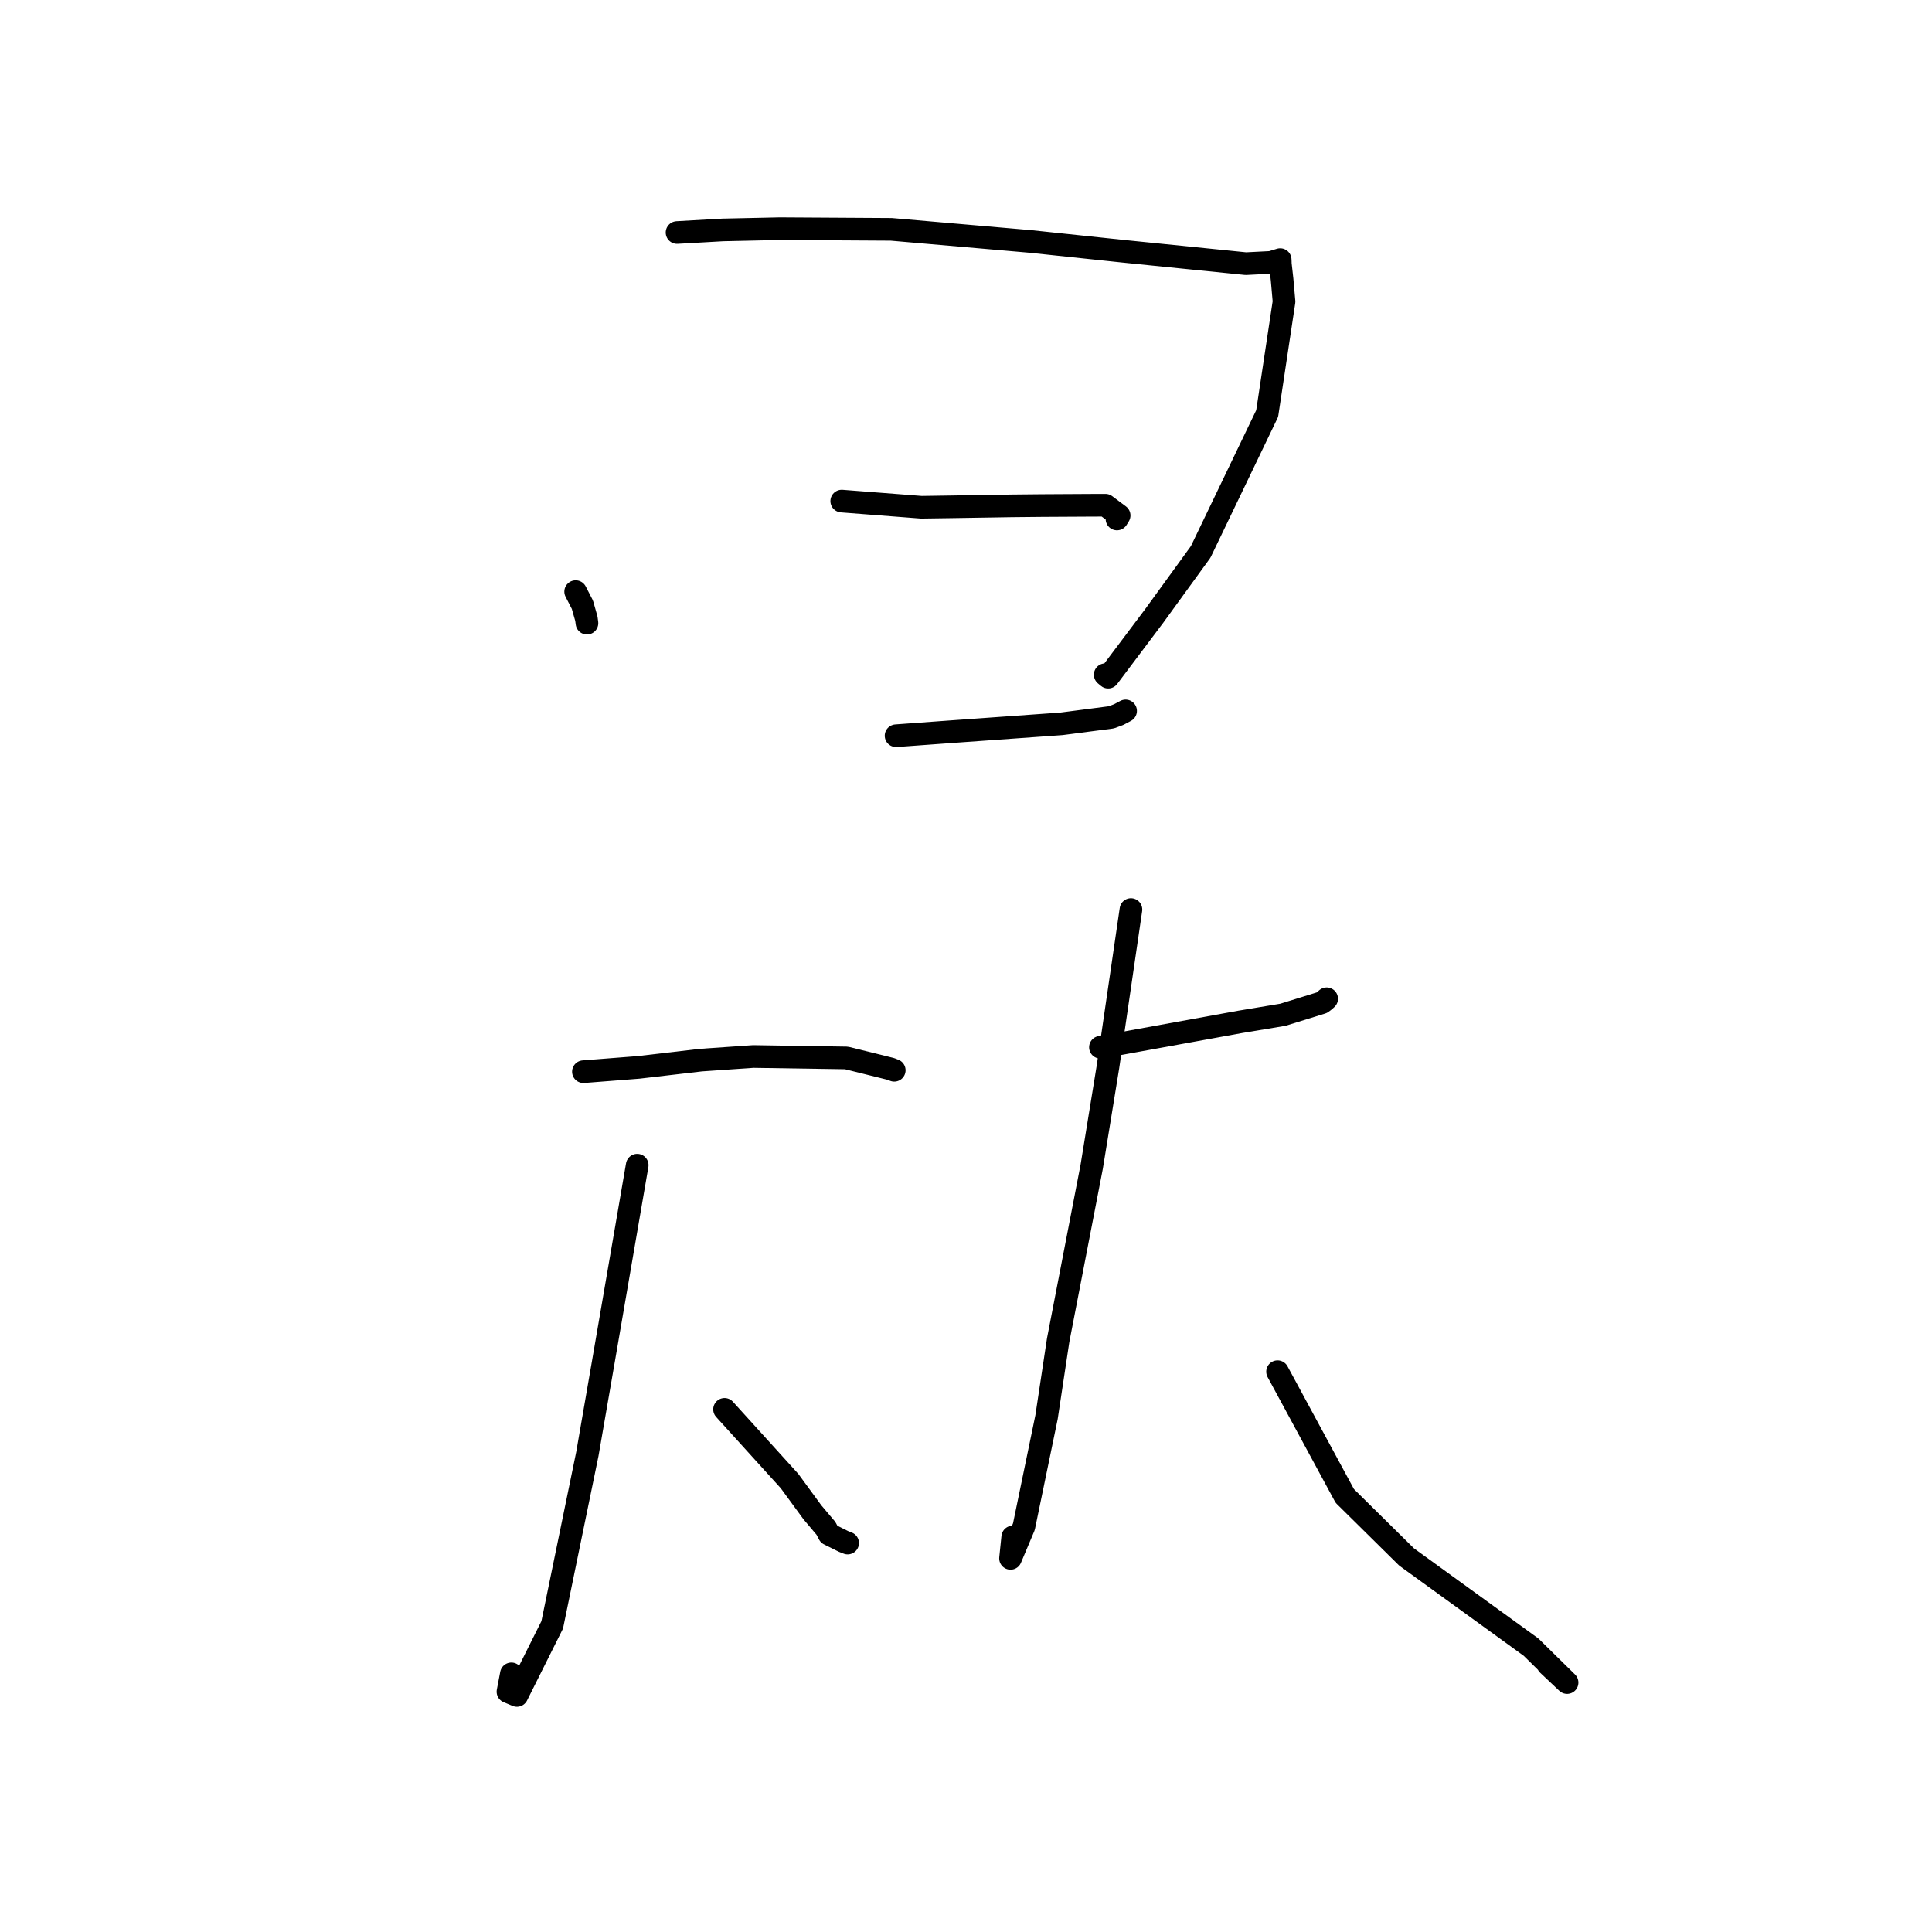 <?xml version="1.0" standalone="no"?>
    <svg width="256" height="256" xmlns="http://www.w3.org/2000/svg" version="1.1">
    <polyline stroke="black" stroke-width="3" stroke-linecap="round" fill="transparent" stroke-linejoin="round" points="76.278 78.393 77.172 80.128 77.698 81.979 77.776 82.571 " />
        <polyline stroke="black" stroke-width="3" stroke-linecap="round" fill="transparent" stroke-linejoin="round" points="89.712 30.809 95.789 30.464 103.327 30.3 118.098 30.389 136.524 31.992 148.844 33.293 165.085 34.935 168.429 34.765 169.618 34.403 169.629 34.4 169.63 34.399 169.642 34.617 169.651 34.972 169.884 37.043 170.142 39.963 167.907 54.796 159.097 73.128 152.946 81.604 146.837 89.73 146.444 89.403 " />
        <polyline stroke="black" stroke-width="3" stroke-linecap="round" fill="transparent" stroke-linejoin="round" points="111.535 66.396 122.084 67.213 126.068 67.155 134.087 67.026 138.039 66.987 144.505 66.951 146.476 66.944 148.292 68.301 148.005 68.766 " />
        <polyline stroke="black" stroke-width="3" stroke-linecap="round" fill="transparent" stroke-linejoin="round" points="118.733 97.488 125.839 96.969 140.651 95.91 147.25 95.053 148.249 94.678 148.958 94.3 149.148 94.199 " />
        <polyline stroke="black" stroke-width="3" stroke-linecap="round" fill="transparent" stroke-linejoin="round" points="77.305 142.003 84.602 141.433 92.883 140.468 99.817 139.99 112.162 140.181 118.036 141.637 118.395 141.777 118.466 141.805 118.493 141.816 " />
        <polyline stroke="black" stroke-width="3" stroke-linecap="round" fill="transparent" stroke-linejoin="round" points="84.433 154.393 79.934 180.51 77.829 192.656 73.171 215.3 68.495 224.656 67.307 224.161 67.76 221.794 " />
        <polyline stroke="black" stroke-width="3" stroke-linecap="round" fill="transparent" stroke-linejoin="round" points="96.006 186.747 104.619 196.247 107.651 200.39 109.442 202.512 109.858 203.3 111.762 204.243 112.317 204.463 " />
        <polyline stroke="black" stroke-width="3" stroke-linecap="round" fill="transparent" stroke-linejoin="round" points="145.813 138.766 164.341 135.399 169.99 134.46 175.153 132.861 175.445 132.646 175.756 132.372 175.791 132.341 " />
        <polyline stroke="black" stroke-width="3" stroke-linecap="round" fill="transparent" stroke-linejoin="round" points="149.855 120.521 146.813 141.349 144.655 154.601 140.209 177.592 138.67 187.783 135.671 202.287 133.899 206.491 134.191 203.658 " />
        <polyline stroke="black" stroke-width="3" stroke-linecap="round" fill="transparent" stroke-linejoin="round" points="169.283 181.755 178.192 198.221 186.383 206.31 202.875 218.256 207.646 222.948 205.109 220.554 " />
        </svg>